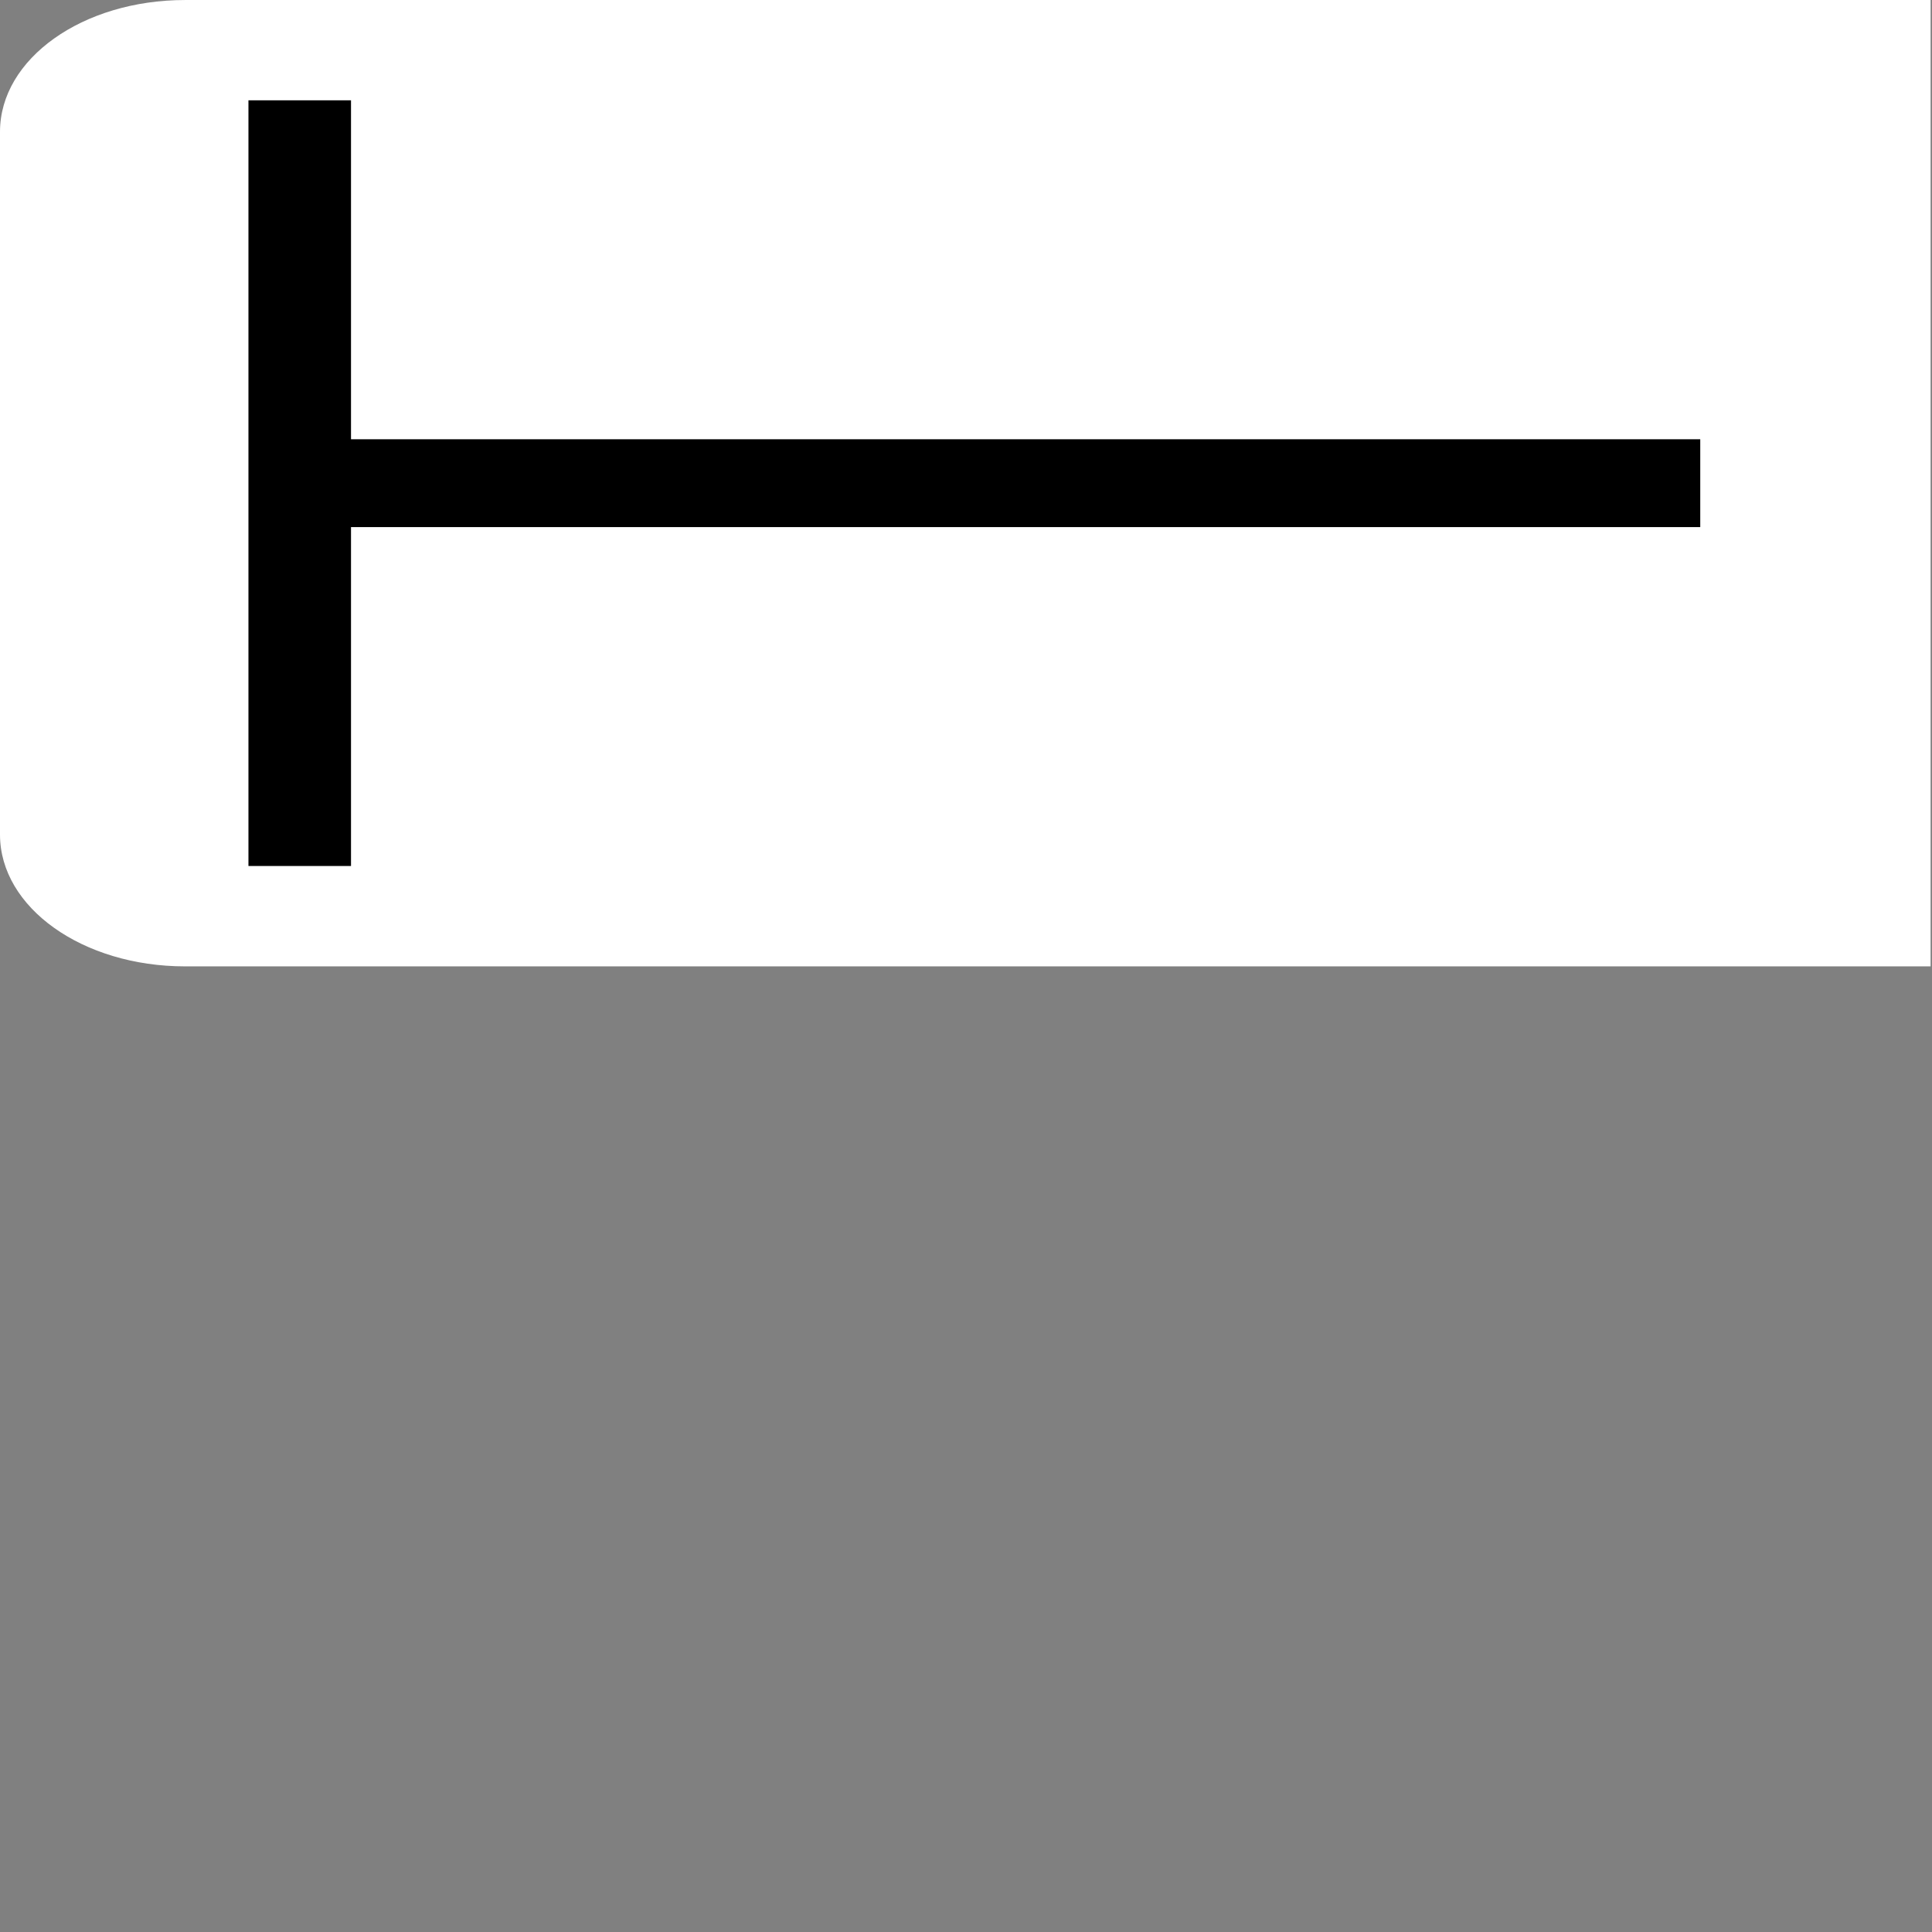 <?xml version="1.0" encoding="UTF-8"?>
<svg version="1.1" viewBox="0 0 22 22" xmlns="http://www.w3.org/2000/svg">
 <rect x="0" y="0" width="22" height="22" fill="#808080" stroke="none"/>
 <g transform="matrix(.687 0 0 .5 0 0)">
  <path d="m3.068 4.153e-4c-1.7 0-3.068 1.338-3.068 3.001v16.006c0 1.662 1.369 3.001 3.068 3.001h28.932v-22.008h-4.735z" fill="#fff" stroke-miterlimit="3" stroke-width="0" style="paint-order:stroke markers fill"/>
  <path d="m4.118 2.285v17.438h1.7v-7.719h22.364v-2h-22.364v-7.719z" color="#000000" fill-rule="evenodd" stroke-width="1.386" style="-inkscape-stroke:none"/>
 </g>
</svg>
